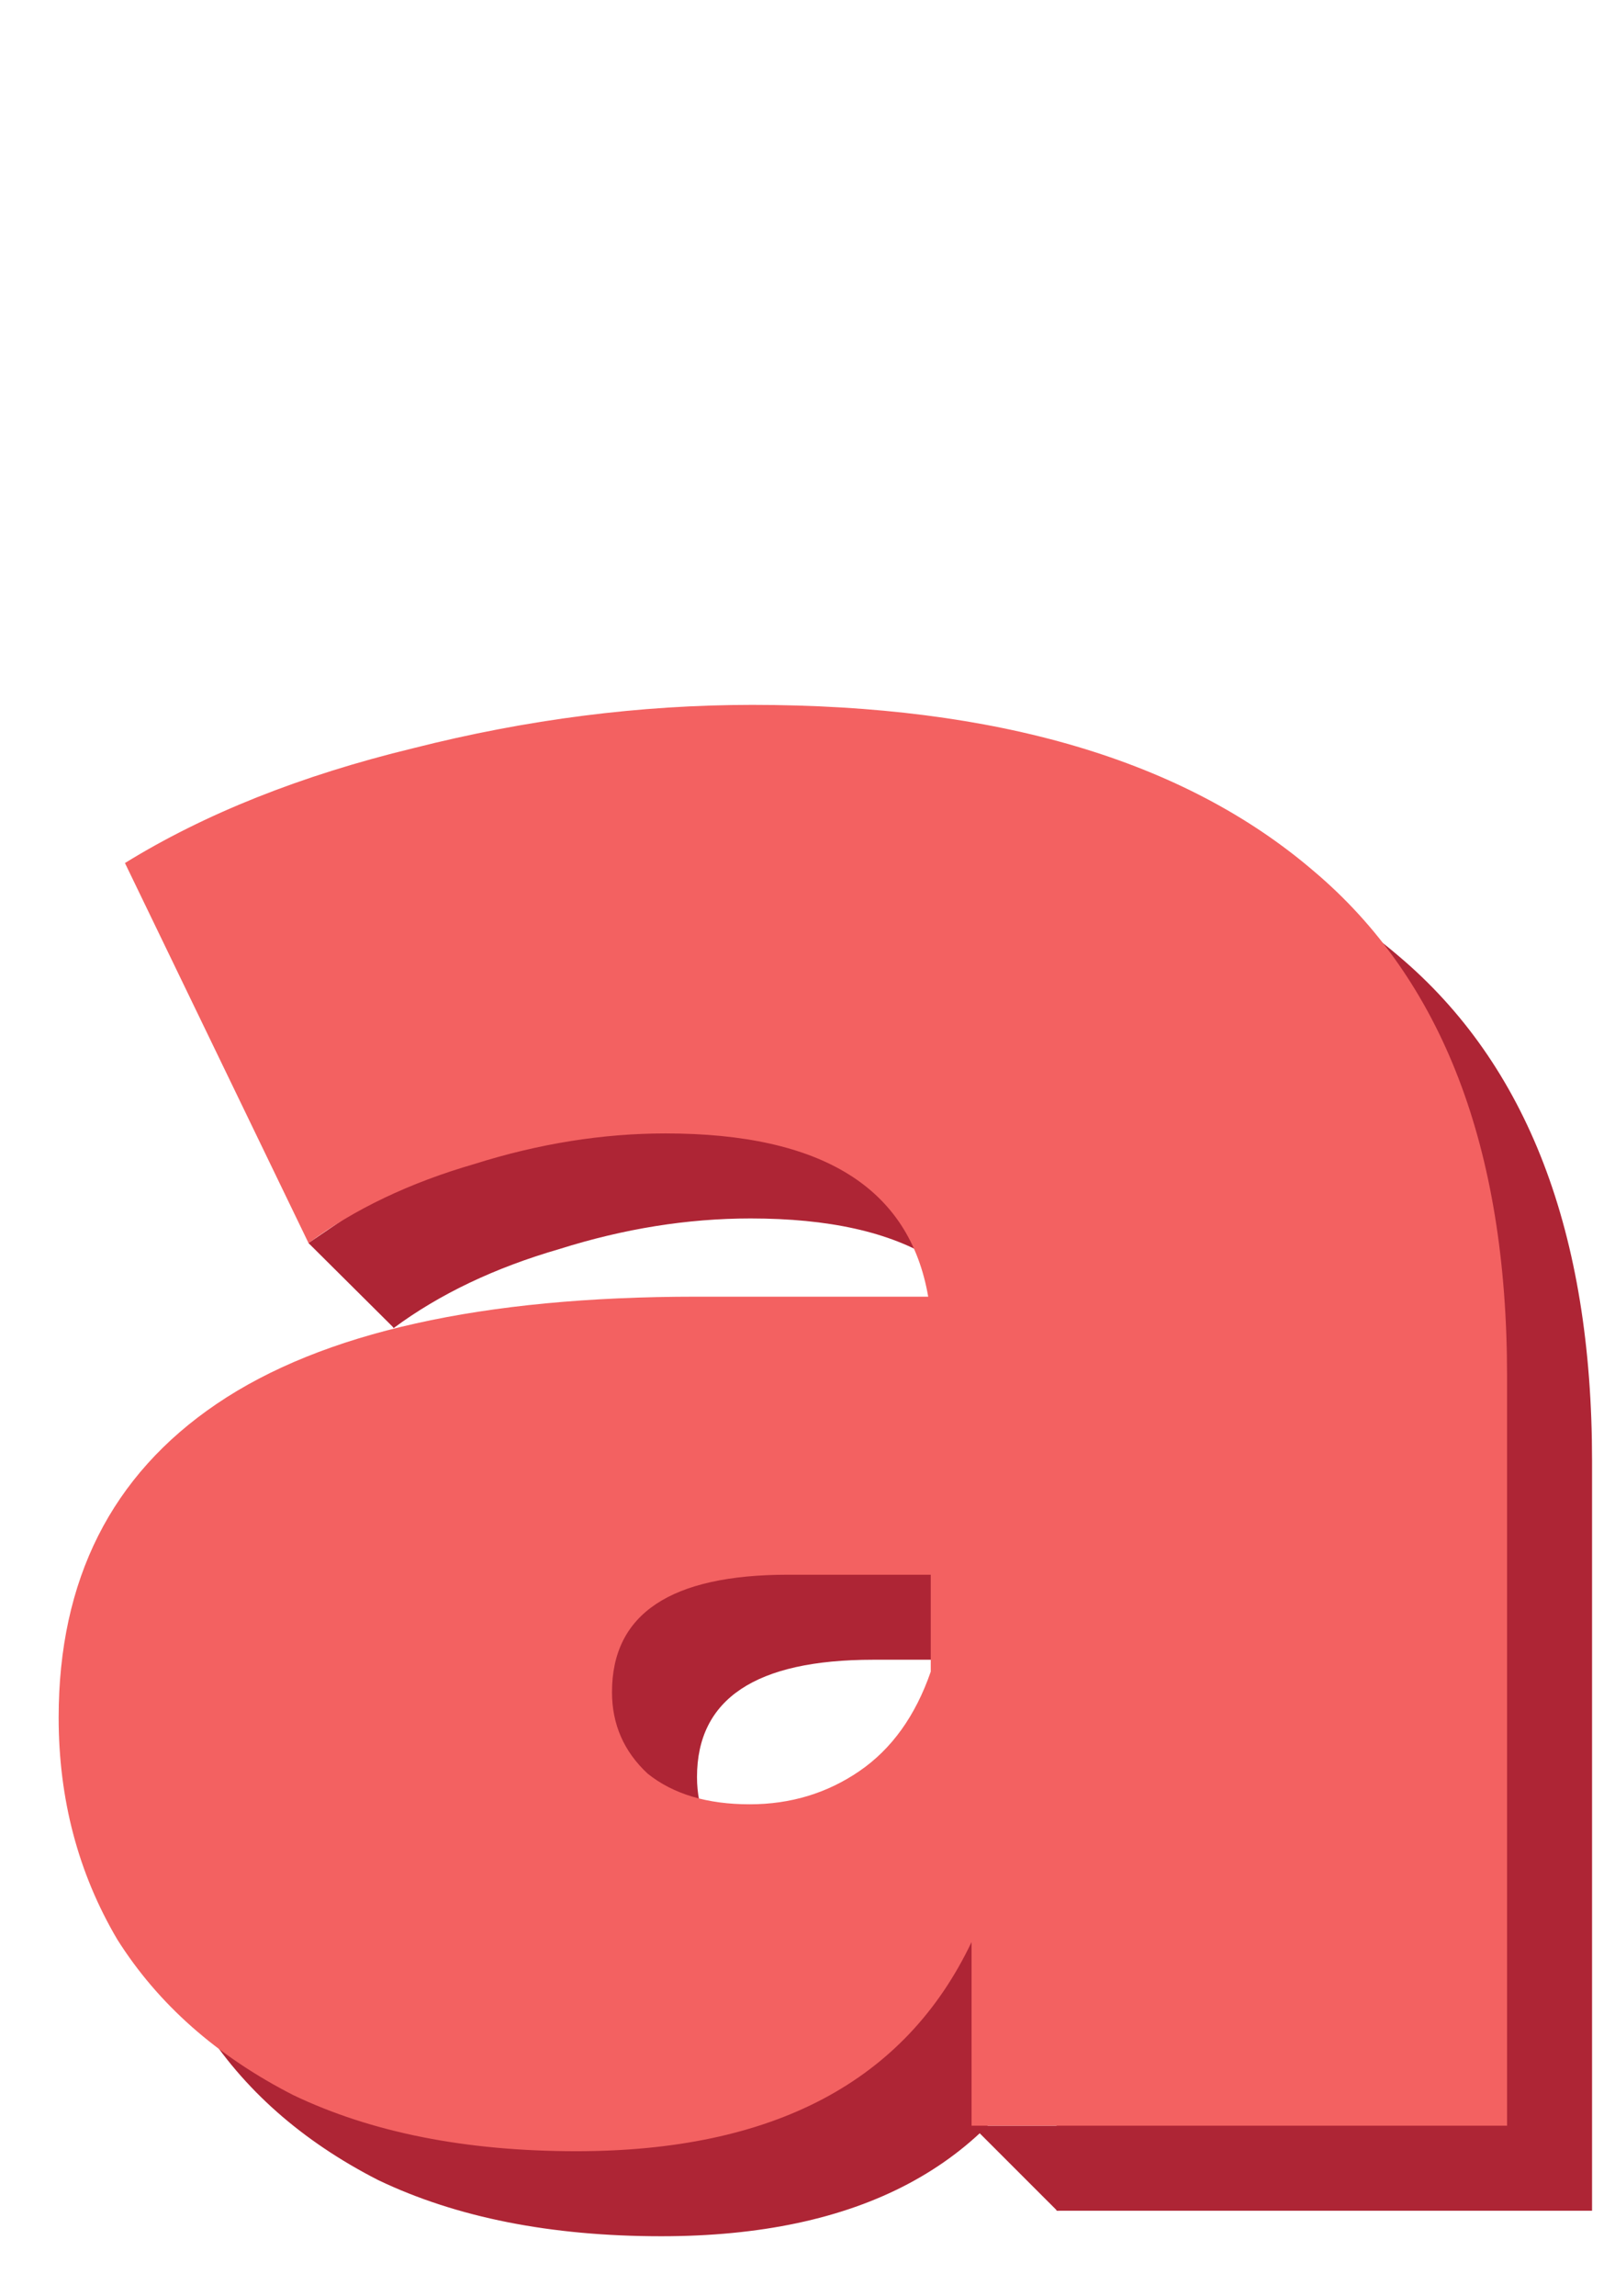 <svg width="19" height="27" viewBox="0 0 19 27" fill="none" xmlns="http://www.w3.org/2000/svg">
<g clip-path="url(#clip0)">
<path d="M11.437 25H12.464V26H12.437L11.437 25Z" fill="#AE2535"/>
<path d="M3.629 14.619L4.07 14.32L4.723 15.52L4.625 15.609L3.629 14.619Z" fill="#AE2535"/>
<path d="M9.85 9.29C12.73 9.29 14.93 9.94 16.45 11.24C17.97 12.52 18.73 14.5 18.73 17.18V26H12.43V23.84C11.65 25.48 10.1 26.3 7.78 26.3C6.48 26.3 5.37 26.08 4.45 25.64C3.55 25.18 2.86 24.57 2.38 23.81C1.92 23.03 1.69 22.16 1.69 21.2C1.69 19.58 2.31 18.35 3.55 17.51C4.79 16.67 6.67 16.25 9.19 16.25H11.92C11.7 14.97 10.67 14.33 8.83 14.33C8.09 14.33 7.34 14.45 6.58 14.69C5.82 14.91 5.17 15.22 4.63 15.62L2.47 11.15C3.41 10.57 4.54 10.12 5.86 9.8C7.2 9.46 8.53 9.29 9.85 9.29ZM9.82 22.22C10.3 22.22 10.73 22.09 11.11 21.83C11.49 21.57 11.77 21.18 11.95 20.66V19.52H10.27C8.89 19.52 8.2 19.98 8.2 20.9C8.2 21.28 8.34 21.6 8.62 21.86C8.92 22.1 9.32 22.22 9.82 22.22Z" fill="#AE2535"/>
<path d="M8.85 8.29C11.73 8.29 13.93 8.94 15.45 10.24C16.97 11.52 17.73 13.5 17.73 16.18V25H11.43V22.84C10.65 24.48 9.1 25.3 6.78 25.3C5.48 25.3 4.37 25.08 3.45 24.64C2.55 24.18 1.86 23.57 1.38 22.81C0.92 22.03 0.69 21.16 0.69 20.2C0.69 18.58 1.31 17.35 2.55 16.51C3.79 15.67 5.67 15.25 8.19 15.25H10.92C10.7 13.97 9.67 13.33 7.83 13.33C7.09 13.33 6.34 13.45 5.58 13.69C4.82 13.91 4.17 14.22 3.63 14.62L1.47 10.15C2.41 9.57 3.54 9.12 4.86 8.8C6.2 8.46 7.53 8.29 8.85 8.29ZM8.82 21.22C9.3 21.22 9.73 21.09 10.11 20.83C10.49 20.57 10.77 20.18 10.95 19.66V18.52H9.27C7.89 18.52 7.2 18.98 7.2 19.9C7.2 20.28 7.34 20.6 7.62 20.86C7.92 21.1 8.32 21.22 8.82 21.22Z" fill="#F36161"/>
</g>
<defs>
<clipPath id="clip0">
<rect width="19" height="27" fill="white"/>
</clipPath>
</defs>
</svg>
